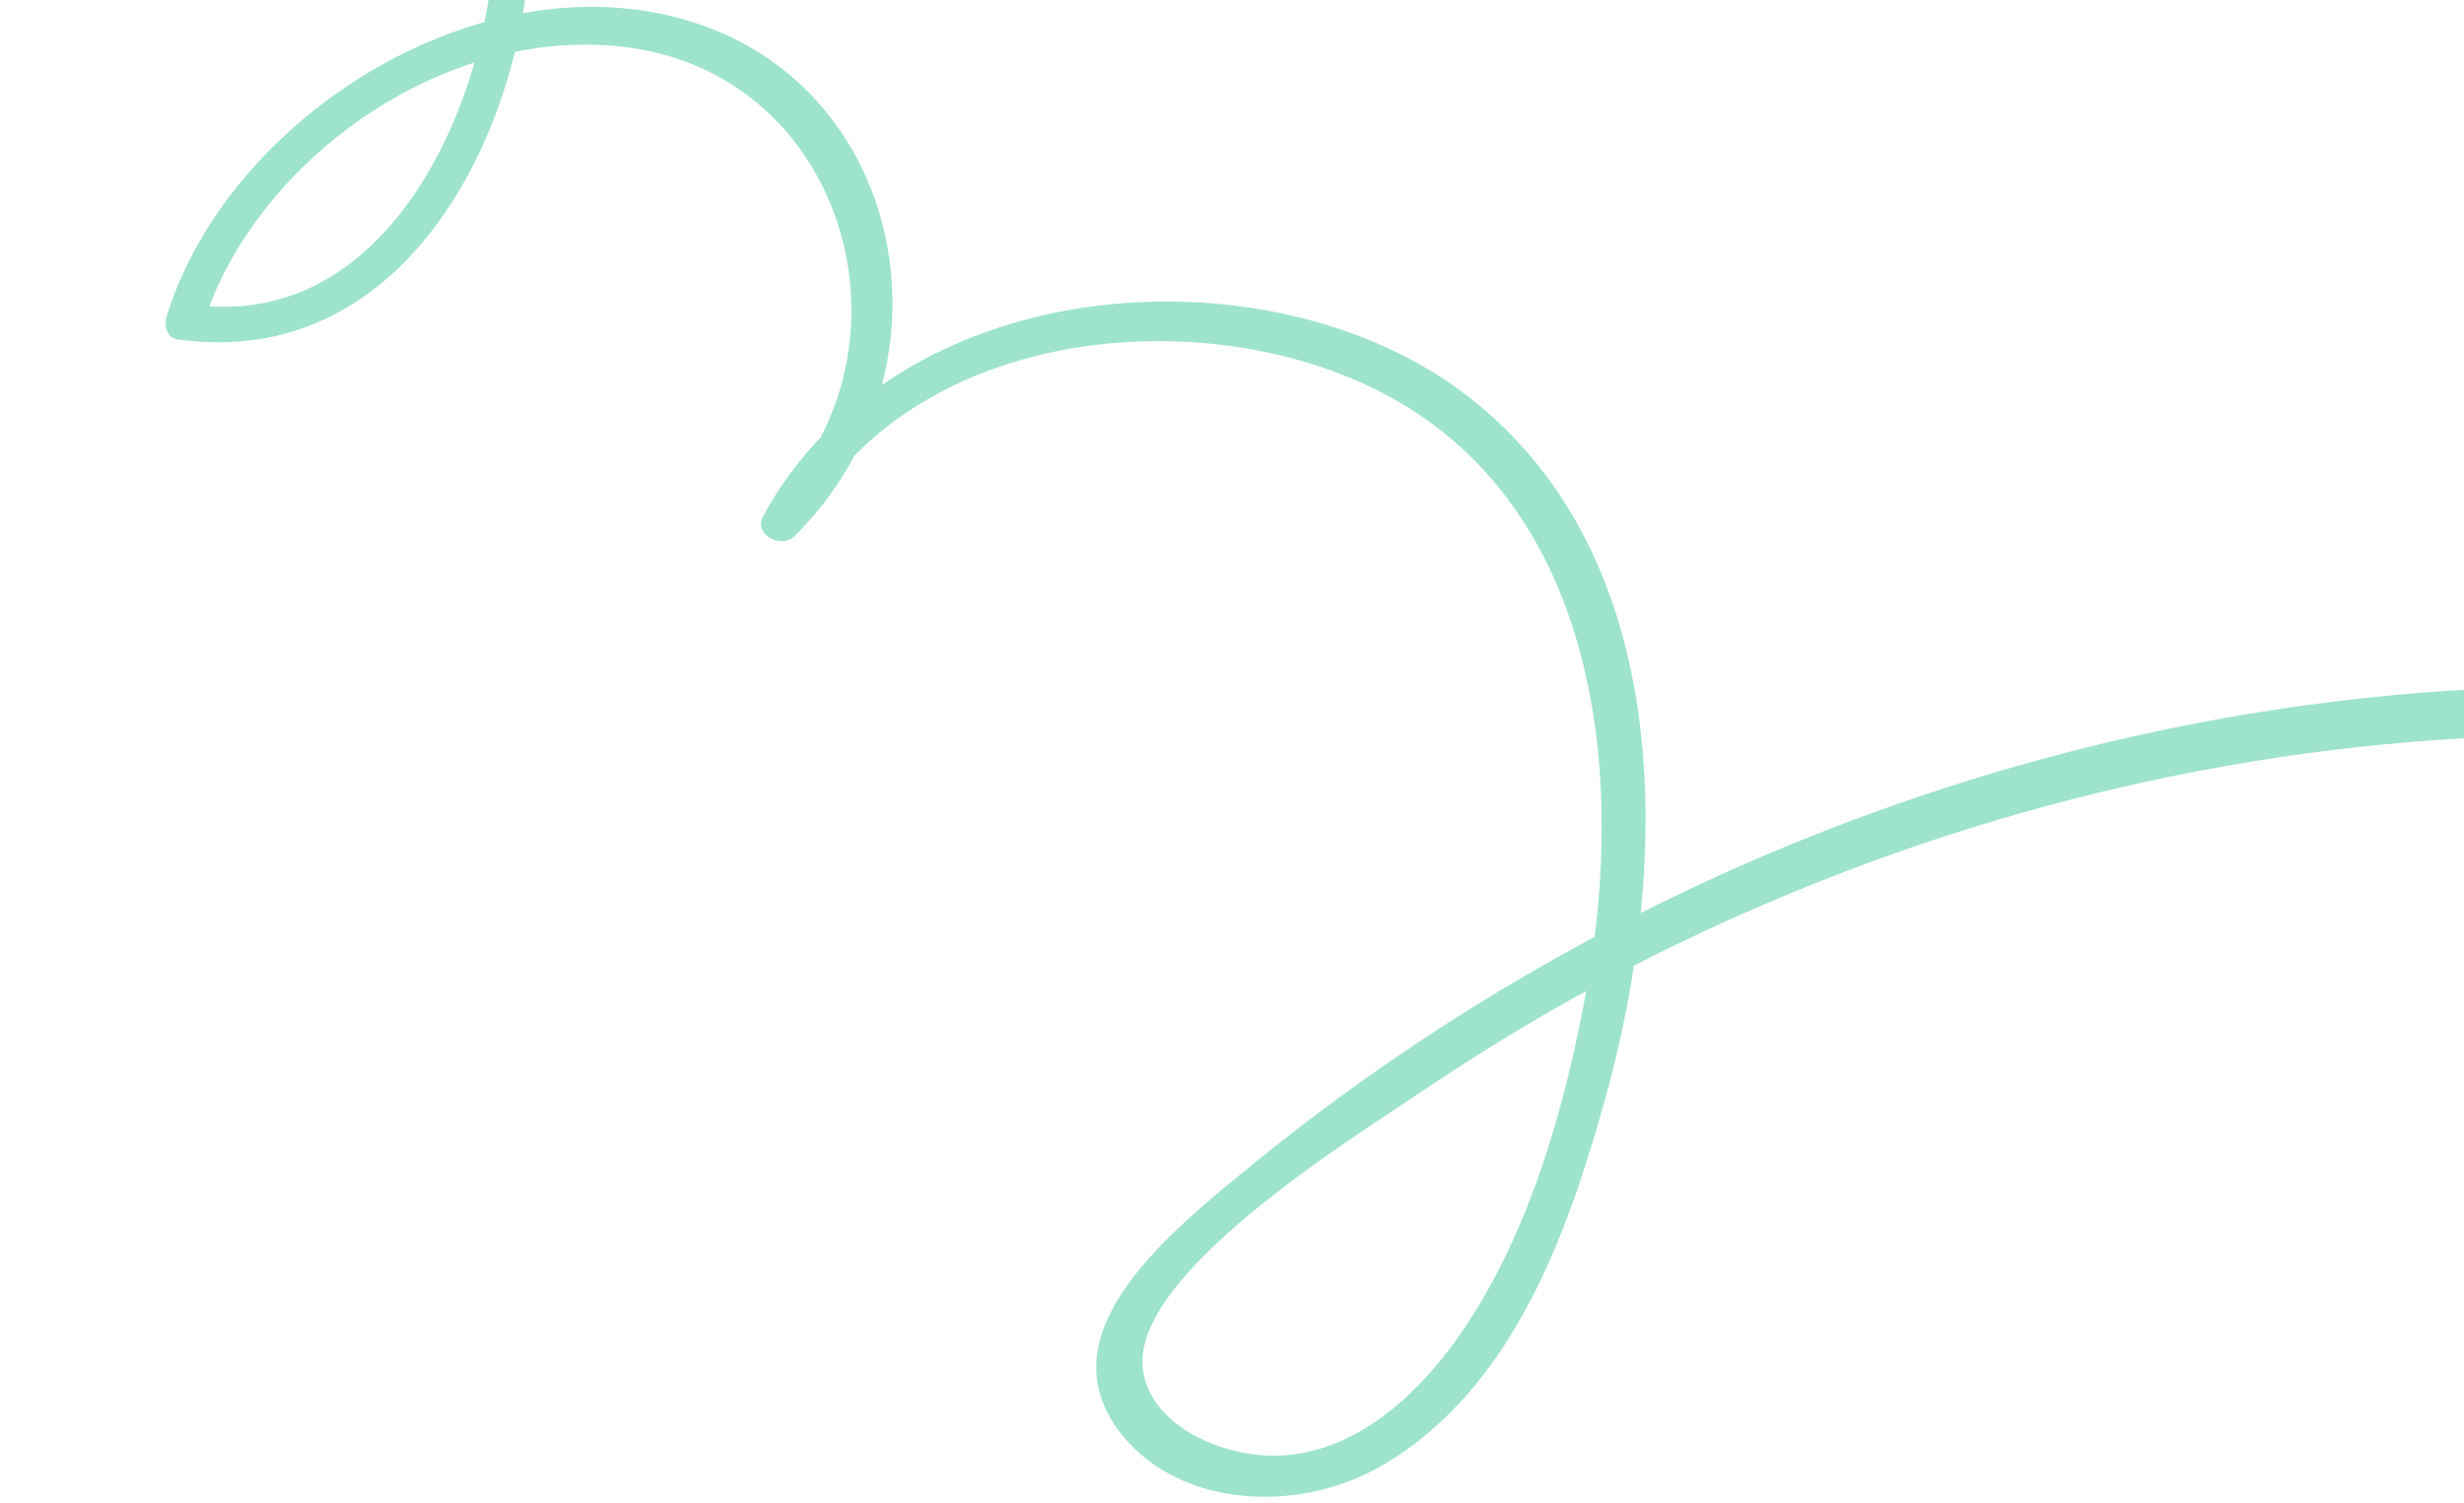 <svg width="346" height="211" viewBox="0 0 346 211" fill="none" xmlns="http://www.w3.org/2000/svg">
<path d="M2.502 -25.517C6.172 -41.112 24.095 -49.71 39.795 -48.226C57.076 -46.591 66.499 -31.646 68.917 -17.002C72.383 3.969 58.661 47.368 26.823 42.746L28.392 45.906C35.732 22.031 63.895 2.262 90.1 6.963C119.34 12.252 129.649 49.753 107.959 71.328L112.476 74.032C128.442 45.008 170.678 42.065 195.479 55.896C224.379 71.991 228.335 108.956 222.766 139.046C219.797 155.36 214.578 174.386 204.051 188.757C198.37 196.512 189.898 204.059 179.578 204.399C171.616 204.679 161.667 200.234 160.509 192.482C158.507 179.109 189.821 159.9 200.796 152.51C215.79 142.442 231.753 133.792 248.411 126.711C285.474 110.863 325.149 102.838 364.321 103.267C369.116 103.325 369.987 96.41 365.182 96.403C297.576 95.712 229.665 119.759 176.086 163.364C164.704 172.683 146.858 186.647 156.885 200.609C164.631 211.471 181.903 213.053 194.426 205.587C212.647 194.742 220.174 172.782 225.19 155.075C234.978 120.596 235.268 76.754 204.667 54.569C177.11 34.65 126.002 38.006 107.132 72.522C105.803 74.947 109.6 77.242 111.631 75.225C134.819 52.117 127.509 12.867 97.551 3.192C67.874 -6.396 31.991 16.384 23.383 44.486C23.012 45.708 23.384 47.426 24.934 47.644C64.223 53.268 80.257 1.228 72.685 -24.601C67.945 -40.809 54.419 -53.831 34.711 -52.384C18.733 -51.222 2.613 -41.058 0.257 -25.571C-0.002 -24.152 2.274 -24.165 2.599 -25.545L2.502 -25.517Z" fill="#9DE3CD"/>
</svg>
